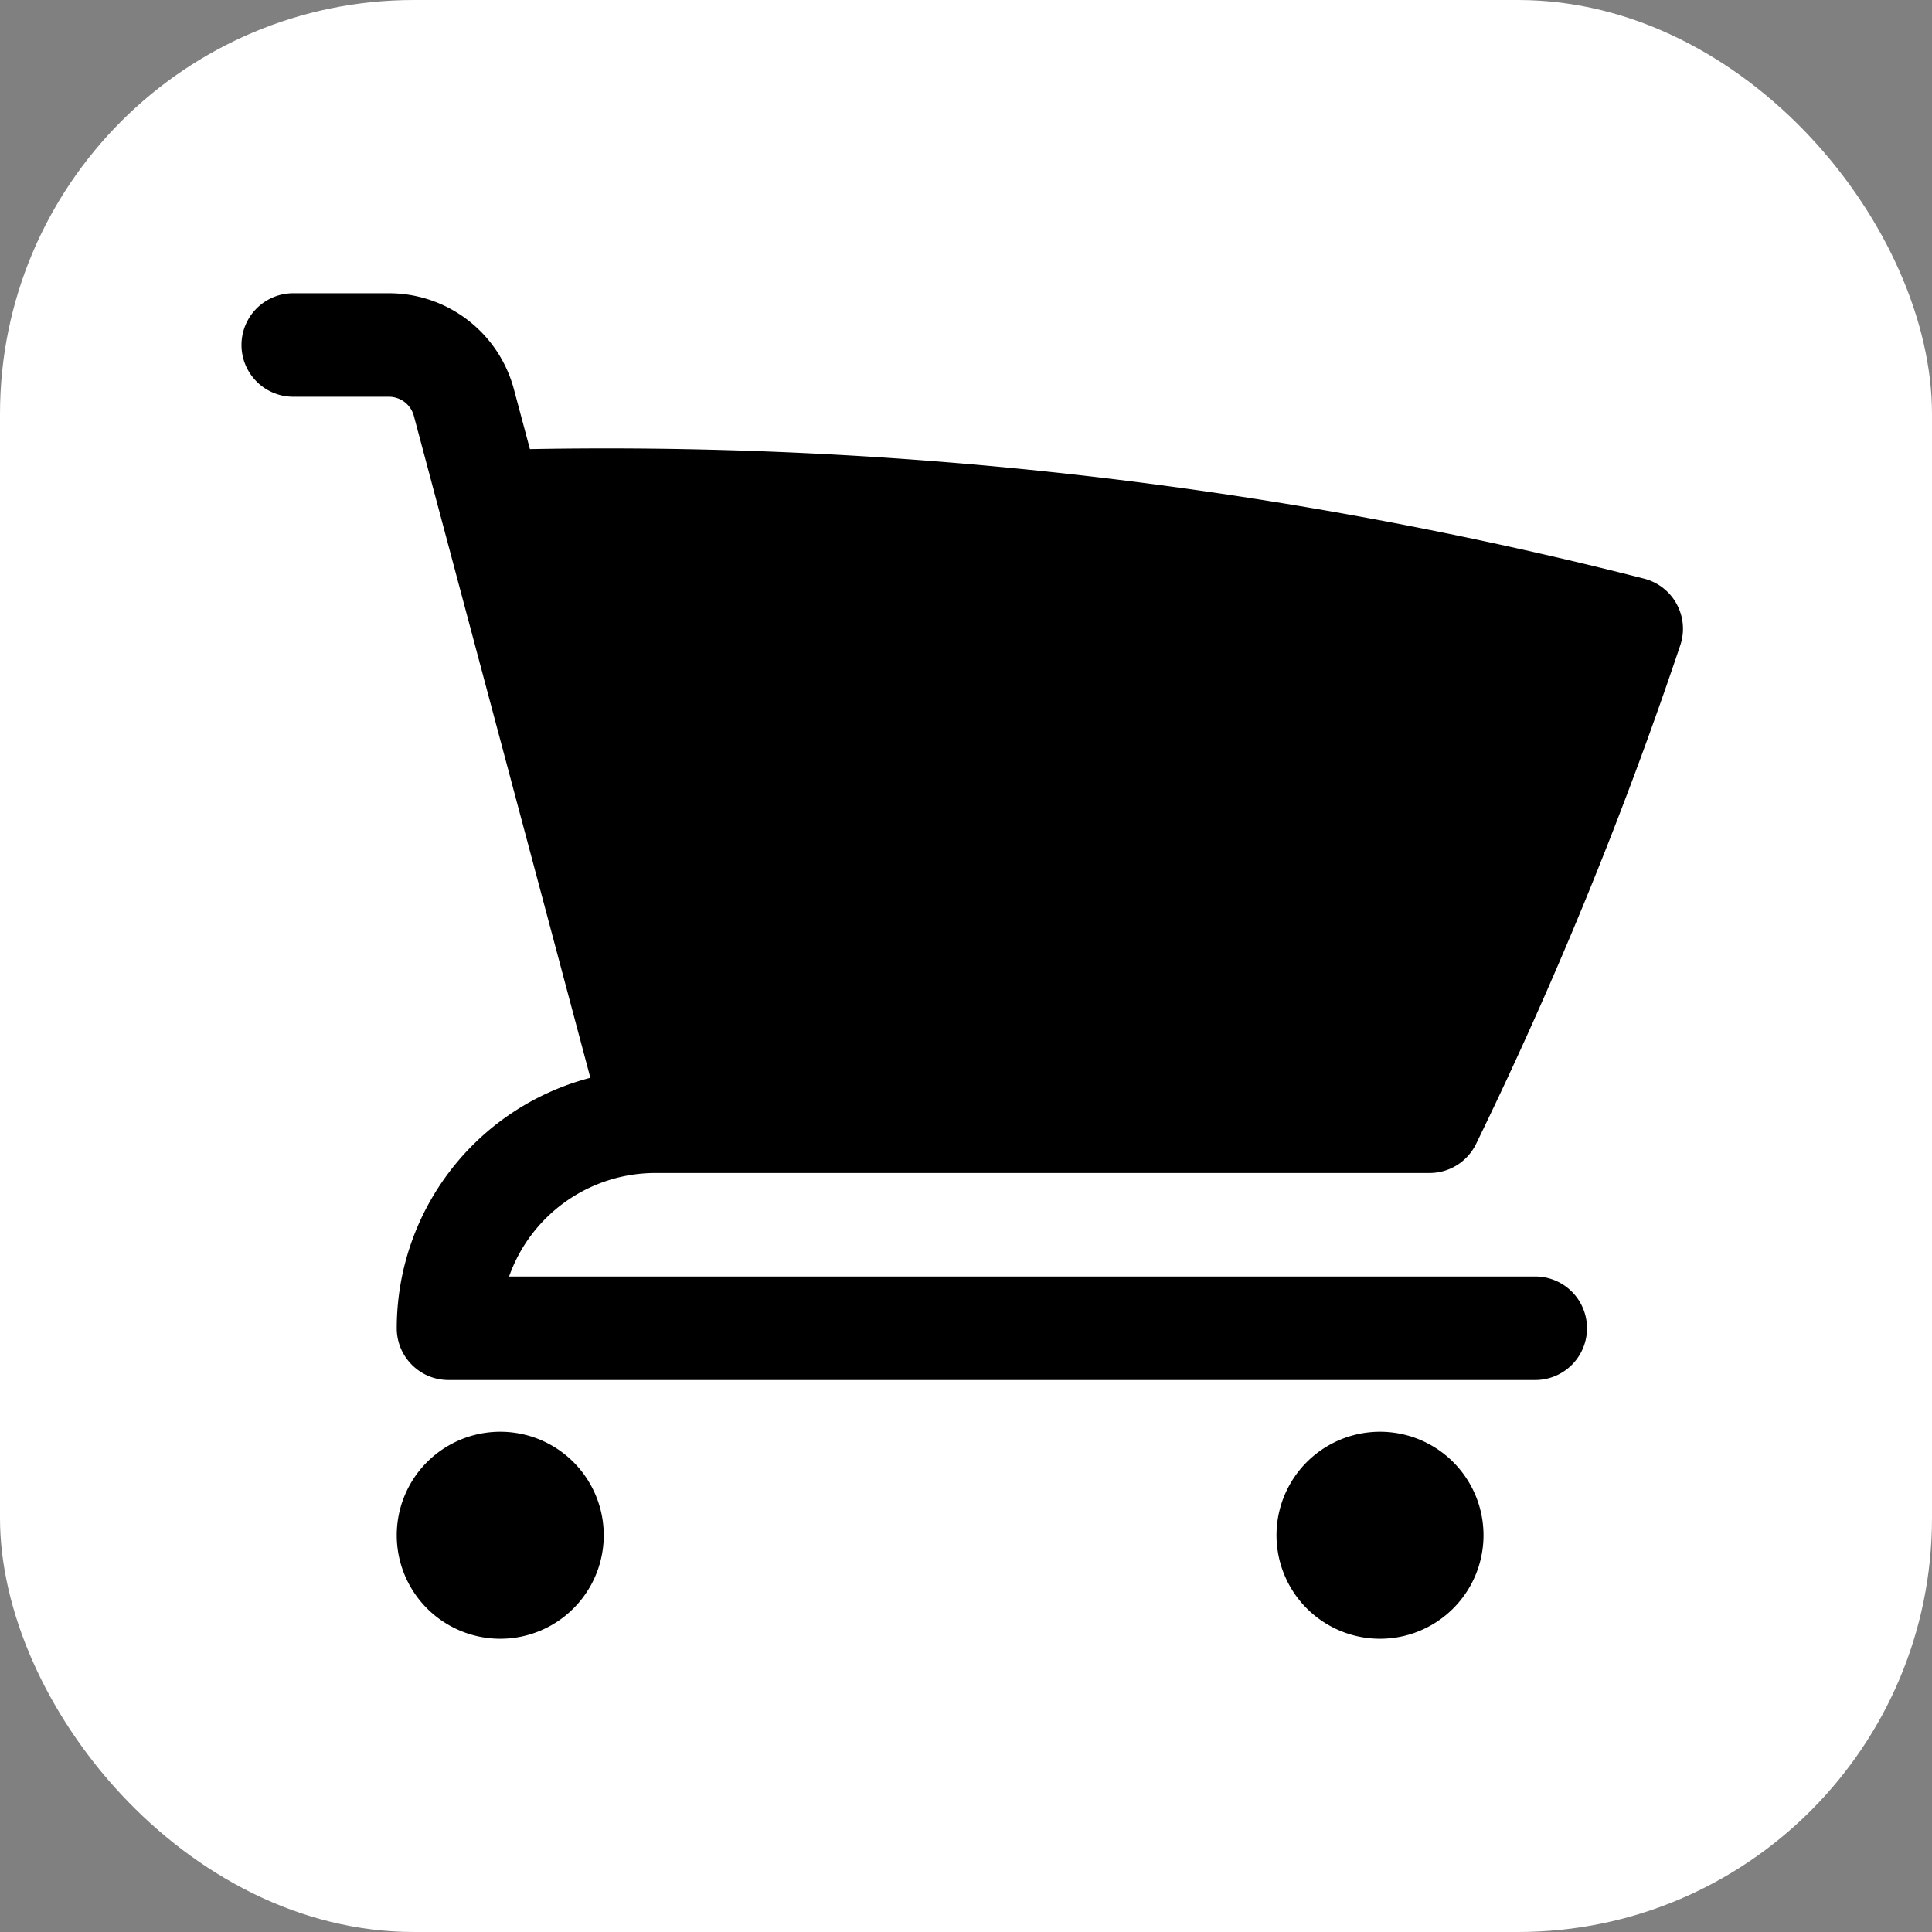 <svg xmlns="http://www.w3.org/2000/svg" viewBox="0 0 28 28" fill="currentColor" aria-hidden="true" class="h-6 w-6 text-black">
  <rect x="0" y="0" width="28" height="28" fill="#808080" stroke="none"/>
  <rect x="0" y="0" width="28" height="28" fill="white" rx="6"></rect>
  <path d="M4.25 4.25a.75.75 0 000 1.5h1.386c.17 0 .318.114.362.278l2.558 9.592a3.752 3.752 0 00-2.806 3.63c0 .414.336.75.75.75h15.75a.75.75 0 000-1.5H7.378A2.25 2.25 0 019.5 17h11.218a.75.75 0 00.674-.421 60.358 60.358 0 002.96-7.228.75.75 0 00-.525-.965A60.864 60.864 0 007.68 6.509l-.232-.867A1.875 1.875 0 005.636 4.25H4.25zM5.75 22.25a1.5 1.5 0 113 0 1.5 1.5 0 01-3 0zM18.5 22.25a1.5 1.5 0 113 0 1.5 1.5 0 01-3 0z"></path>
</svg>
